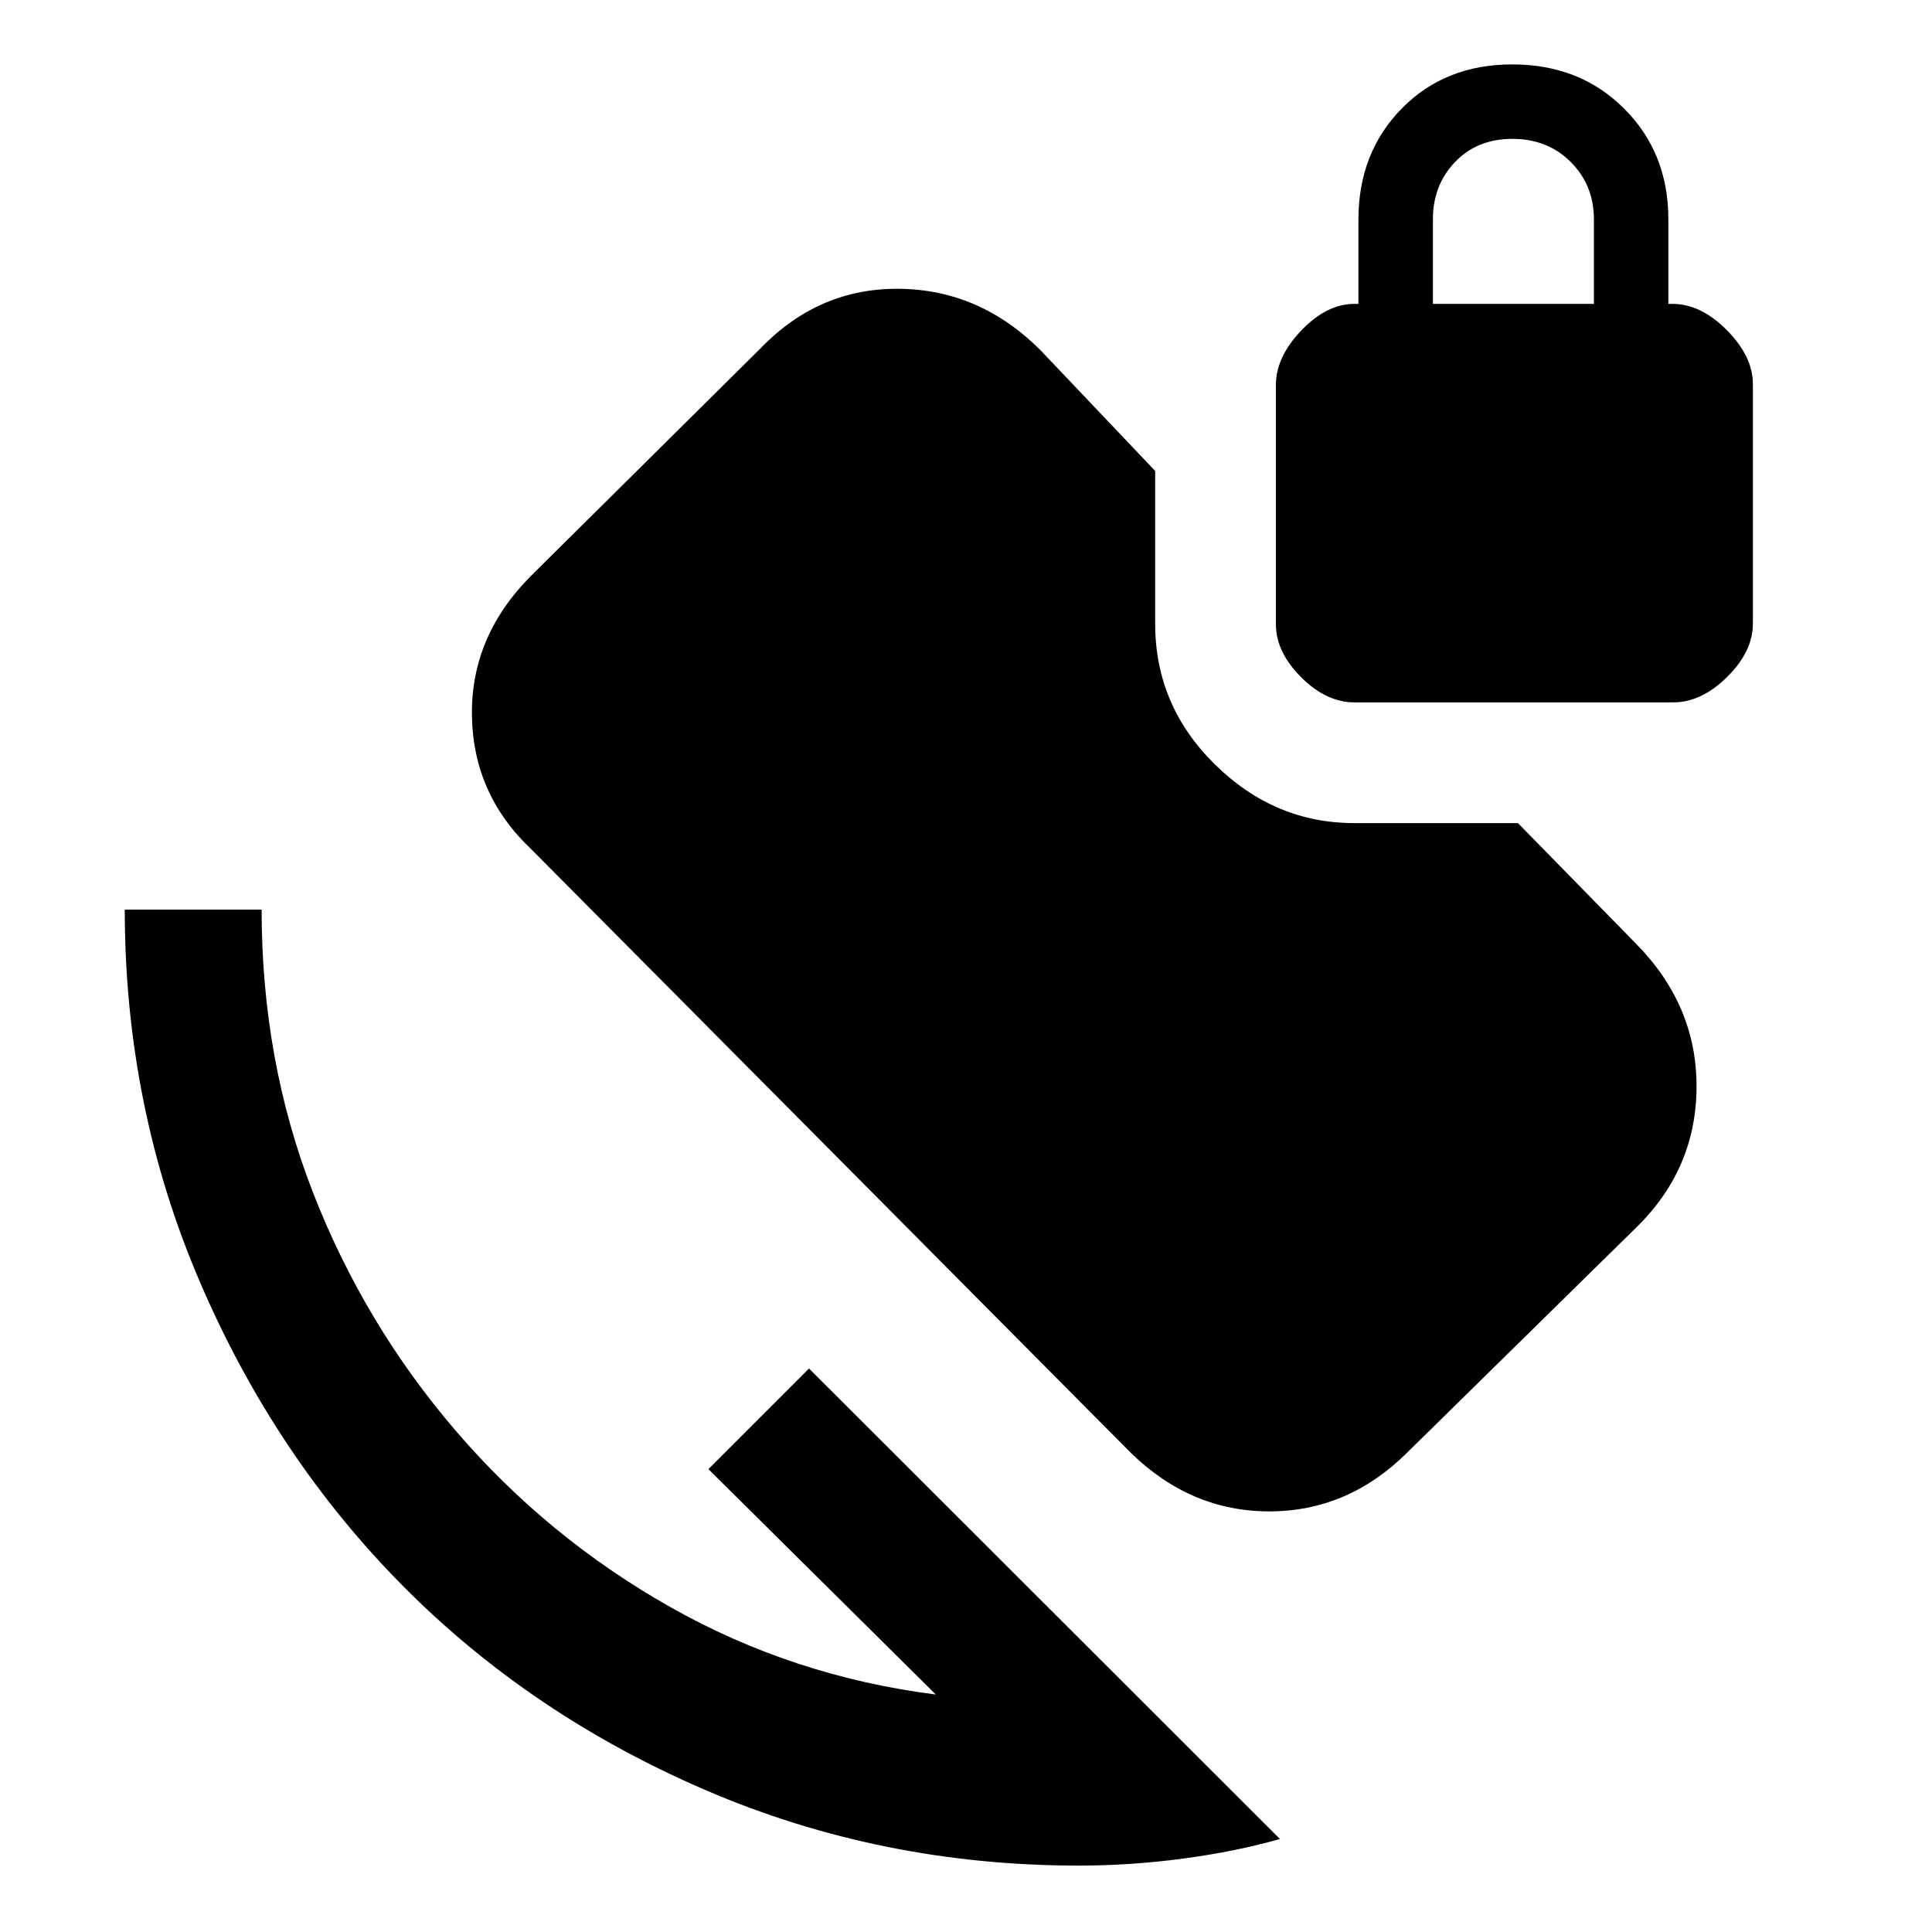 <svg xmlns="http://www.w3.org/2000/svg" height="48" viewBox="0 -960 960 960" width="48"><path d="M536-33q-98.03 0-185.02-37.34-86.99-37.34-150.65-101.49-63.65-64.16-100.99-151.15Q62-409.97 62-508h68q0 75 25.5 140.5t71 118.5Q272-196 333-161.5T465-118L352-230l50-50L636-46.22Q614.15-40 588.04-36.5 561.93-33 536-33Zm136.98-578q-13.98 0-26.48-12.52-12.5-12.53-12.5-26.16v-119.1q0-13.81 12.62-27.01Q659.24-809 673-809h2v-42q0-33.11 21.5-55.06Q718-928 751.5-928t55.5 21.94q22 21.95 22 55.06v42h2q14.18 0 27.09 13.08T871-769.21v119.1q0 13.81-12.77 26.46Q845.45-611 831.47-611H672.98ZM712-809h80v-42q0-17-11.5-28.5t-29-11.5q-17.5 0-28.5 11.5T712-851v42ZM562-238 264-538q-29-27.36-29.5-66.68Q234-644 264-674l114-113q29-30 69-29.5t70 30.5l57 60v76q0 40.58 29.63 69.79Q633.26-551 673-551h81.27L813-491q30 30.48 30 70.74Q843-380 814-351L699-238q-29.34 29-68.28 29T562-238Z"/></svg>